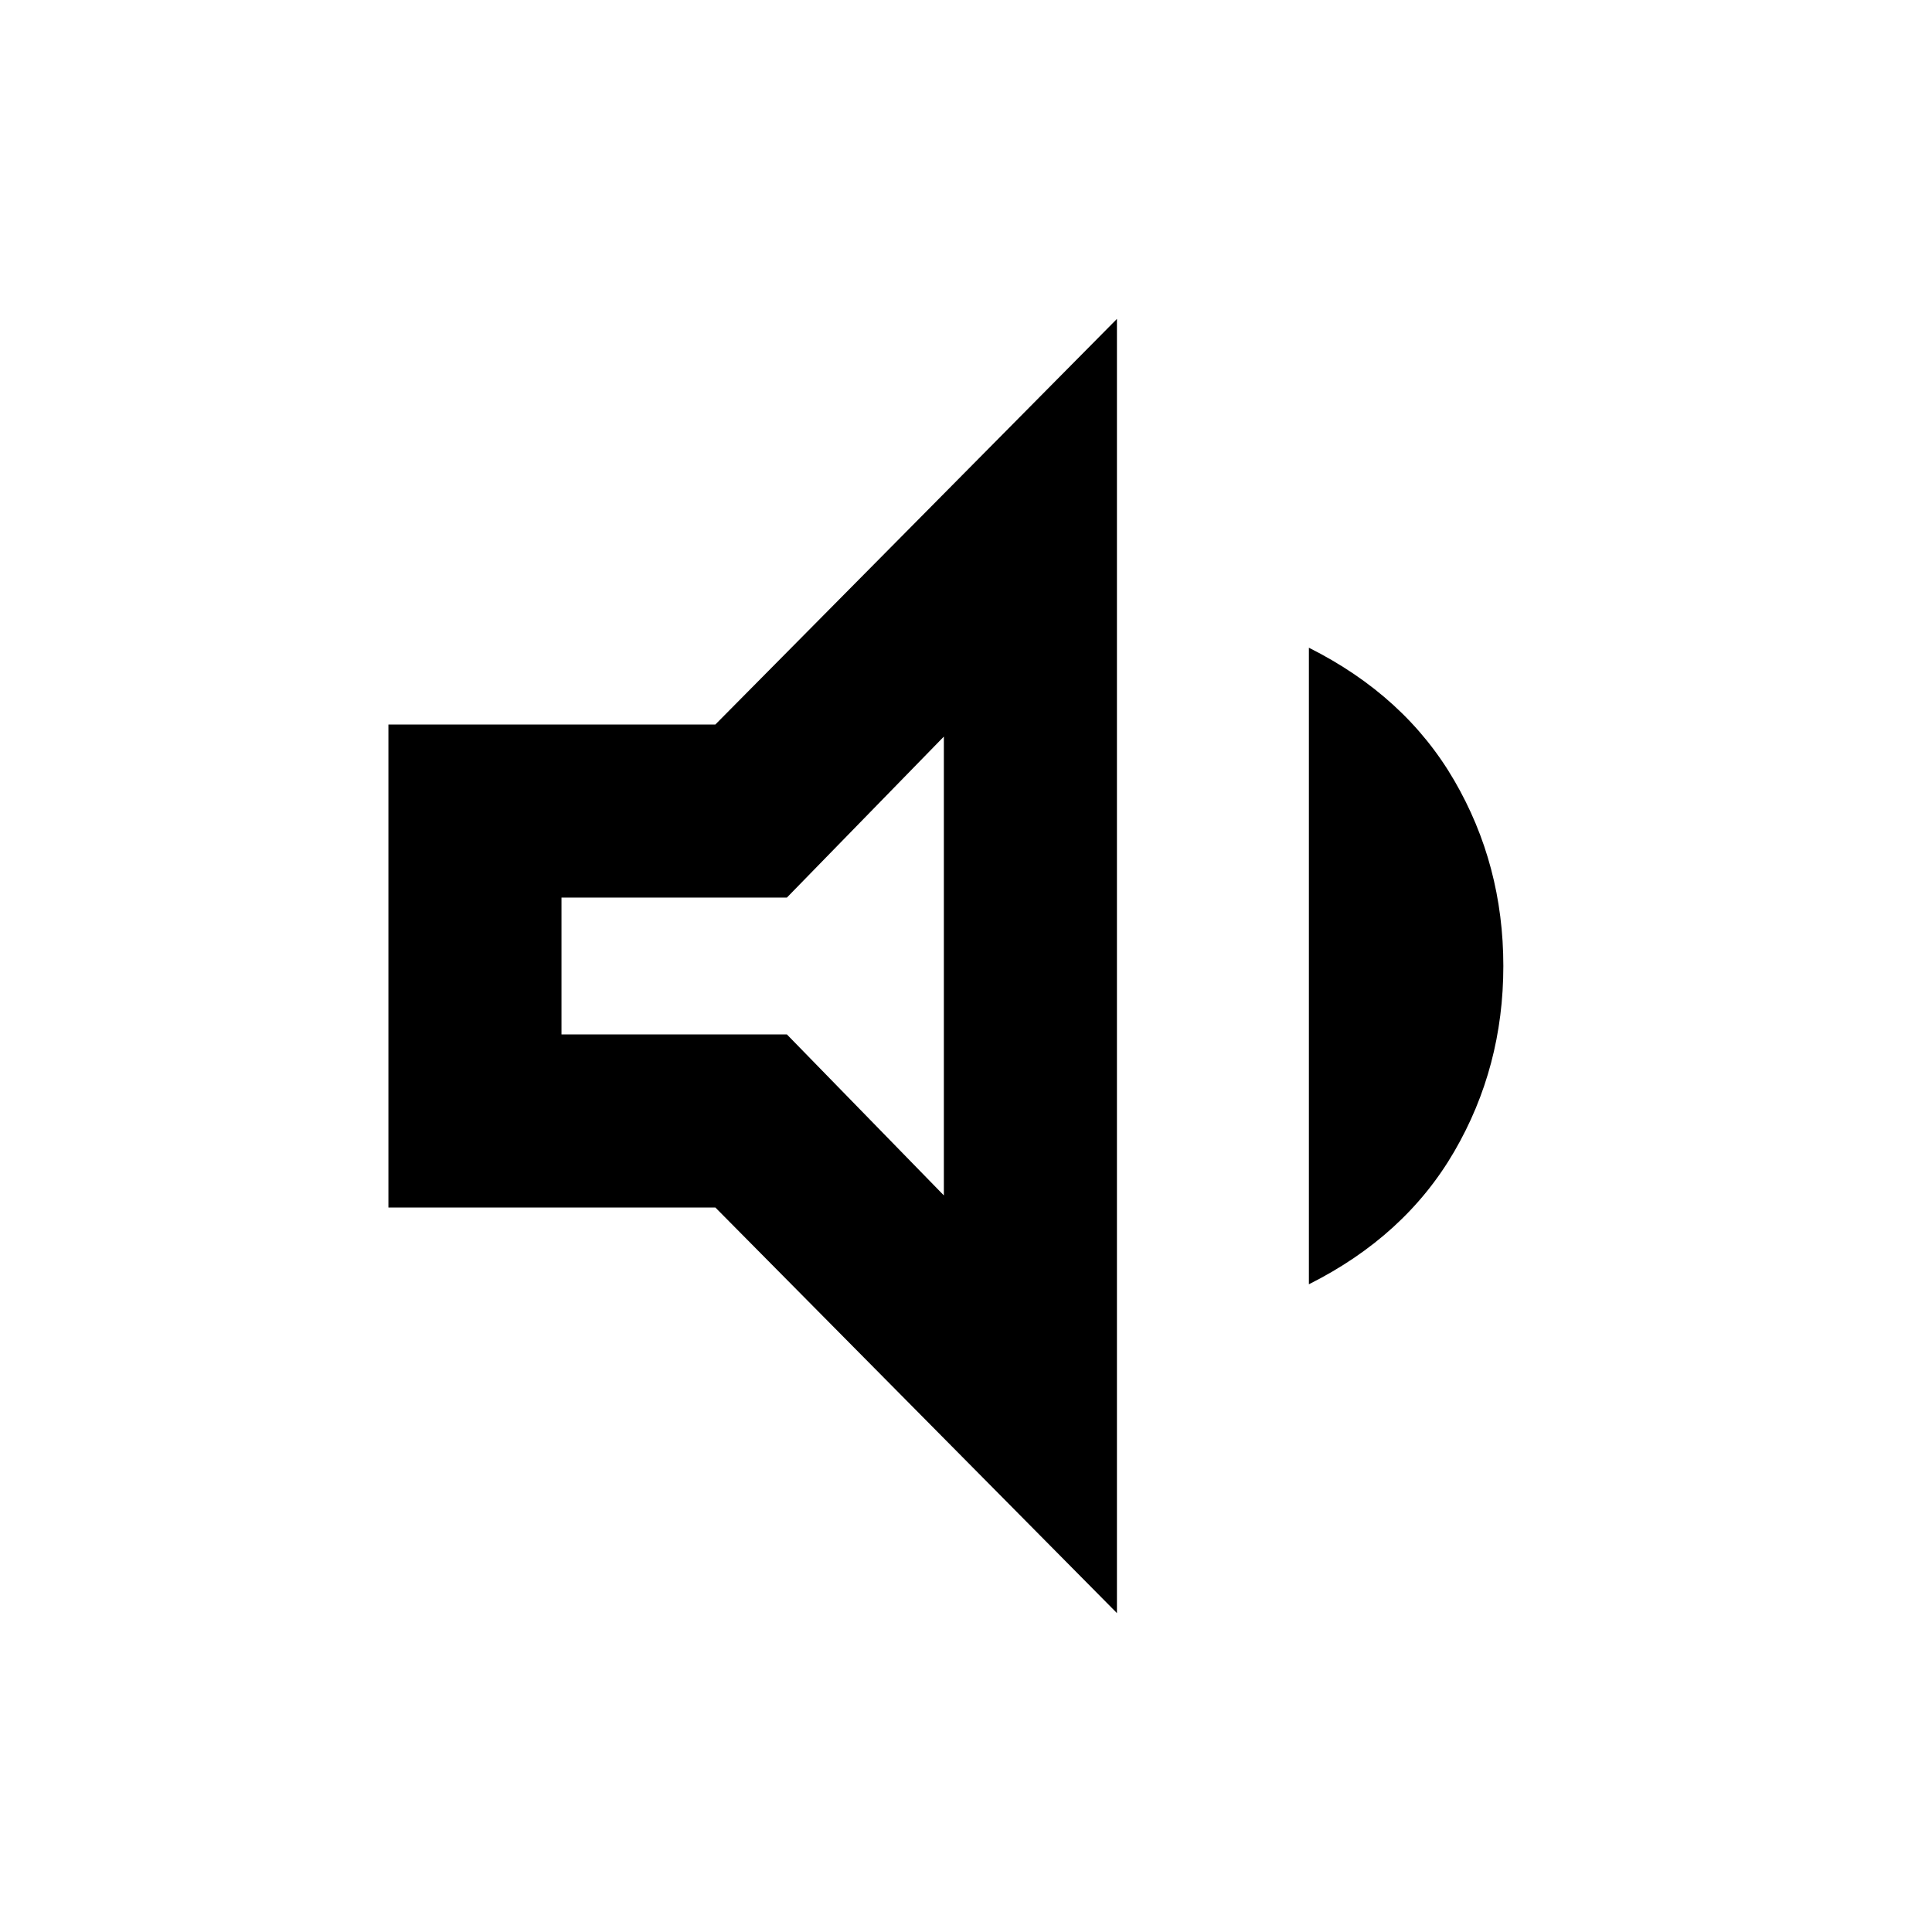<svg xmlns="http://www.w3.org/2000/svg" height="24" viewBox="0 -960 960 960" width="24"><path d="M193-360v-240h162.46L555-801.53v643.06L355.46-360H193Zm457.38 38.15v-316.3q47.85 24 72.23 65.96Q747-530.23 747-480t-24.39 92.19q-24.38 41.96-72.23 65.96ZM469-594l-78 80H279v68h112l78 80v-228Zm-95 114Z"/></svg>